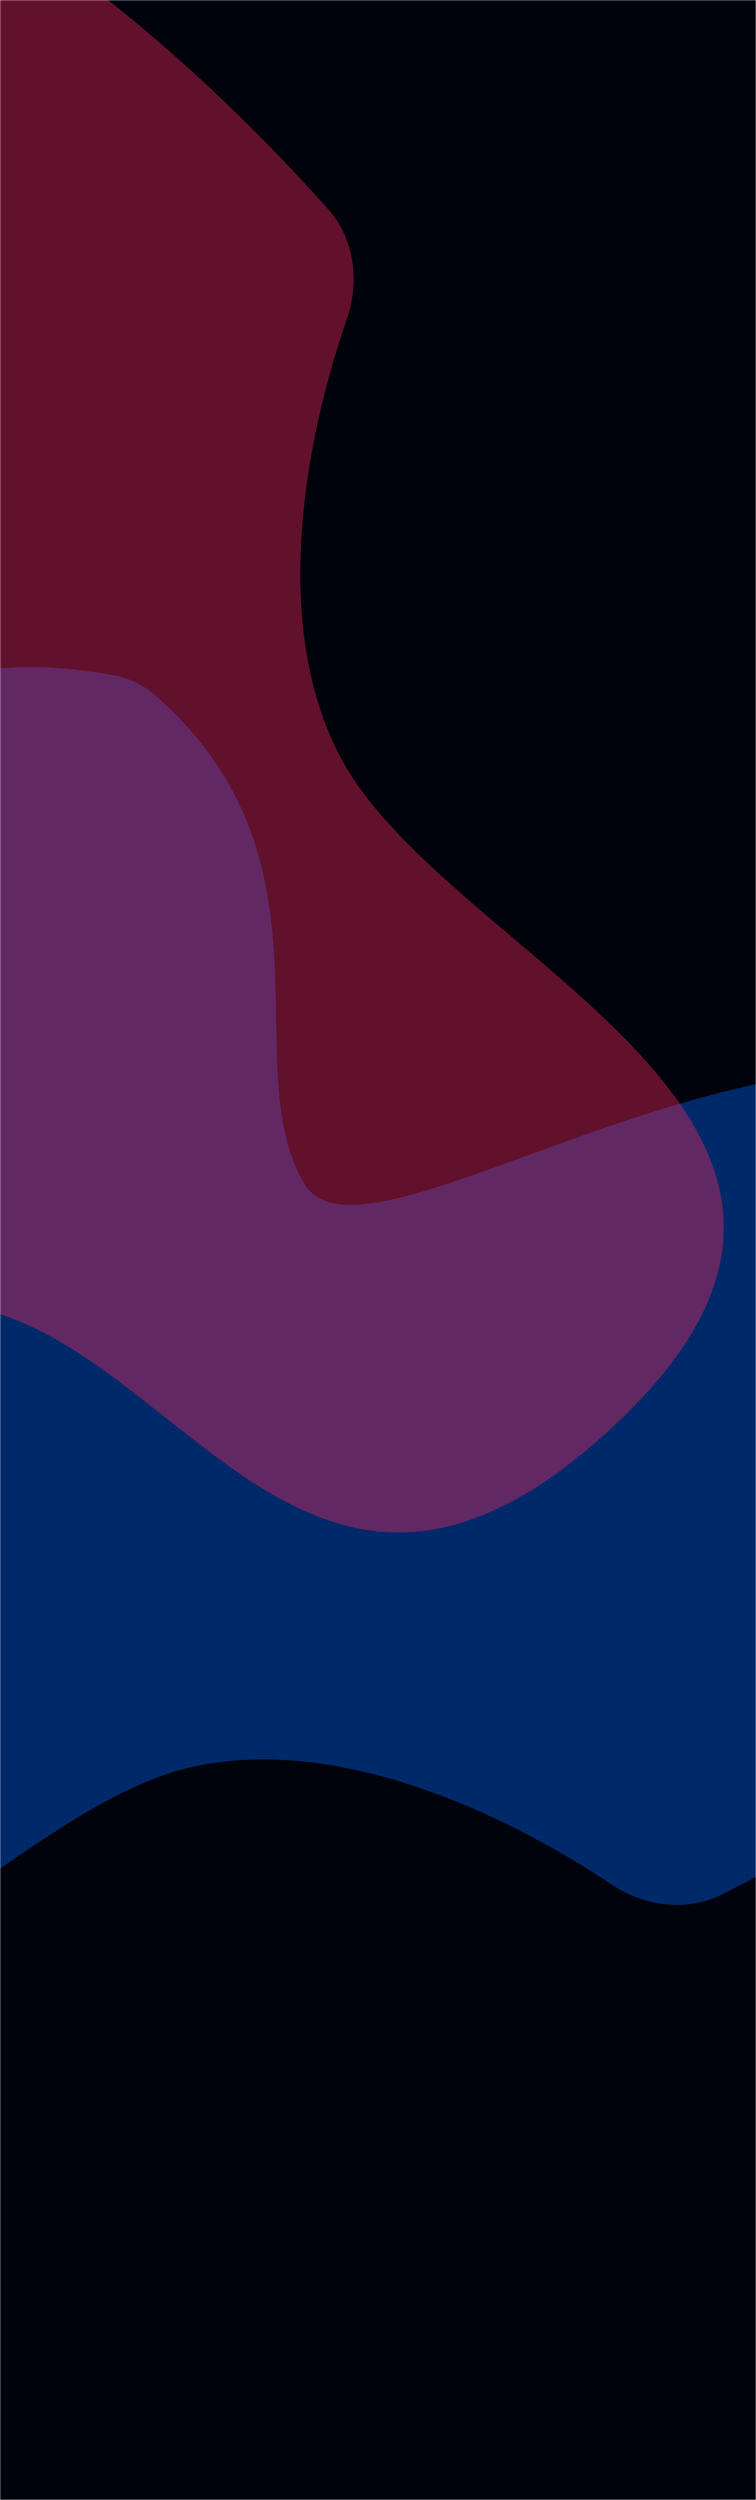 <svg width="360" height="1190" viewBox="0 0 360 1190" fill="none" xmlns="http://www.w3.org/2000/svg">
<mask id="mask0_325_1002" style="mask-type:alpha" maskUnits="userSpaceOnUse" x="0" y="0" width="360" height="1190">
<rect width="360" height="1190" fill="#181D24"/>
</mask>
<g mask="url(#mask0_325_1002)">
<rect width="1440" height="1400" fill="#00030B"/>
<g opacity="0.4" filter="url(#filter0_f_325_1002)">
<path d="M144.93 563.479C111.744 507.967 163.594 409.212 73.719 330.816C68.034 325.856 60.825 322.589 53.395 321.28C-142.641 286.734 -77.595 500.175 -115.544 598.521C-154.214 698.737 -348.689 710.626 -248.699 890.371C-148.709 1070.12 -16.841 867.866 88.817 841.727C159.185 824.318 241.741 863.849 290.784 896.756C306.681 907.423 326.994 910.349 344.052 901.661C473.425 835.772 663.203 697.12 563.565 573.3C429.62 406.845 179.154 620.726 144.93 563.479Z" fill="#0061F4"/>
</g>
<g opacity="0.4" filter="url(#filter1_f_325_1002)">
<path d="M-120.58 377.784C-165.9 423.924 -274.554 398.719 -327.688 505.491C-331.049 512.246 -332.388 520.047 -331.777 527.567C-315.65 725.969 -125.582 609.084 -20.837 620.943C85.899 633.026 146.558 818.181 295.193 676.005C443.828 533.828 214.814 457.365 162.817 361.745C128.187 298.062 145.567 208.195 165.009 152.426C171.311 134.35 169.008 113.957 156.29 99.648C59.84 -8.87 -122.278 -157.439 -216.893 -29.74C-344.086 141.93 -73.842 330.202 -120.58 377.784Z" fill="#F5265C"/>
</g>
<path opacity="0.4" d="M850.798 1189.57C788.008 1205.07 708.735 1126.61 607.481 1189.62C601.076 1193.61 595.843 1199.55 592.418 1206.27C502.051 1383.63 725.183 1383.85 808.131 1448.9C892.656 1515.19 847.151 1704.64 1048.28 1661.59C1249.41 1618.54 1094.57 1433.29 1100.47 1324.6C1104.4 1252.22 1166.35 1184.84 1212.16 1147.56C1227.01 1135.48 1235.75 1116.91 1232.43 1098.06C1207.26 955.069 1130.17 733.04 982.622 792.109C784.271 871.518 915.551 1173.58 850.798 1189.57Z" fill="#F5265C"/>
</g>
<defs>
<filter id="filter0_f_325_1002" x="-476.959" y="117.537" width="1268.39" height="1046.54" filterUnits="userSpaceOnUse" color-interpolation-filters="sRGB">
<feFlood flood-opacity="0" result="BackgroundImageFix"/>
<feBlend mode="normal" in="SourceGraphic" in2="BackgroundImageFix" result="shape"/>
<feGaussianBlur stdDeviation="100" result="effect1_foregroundBlur_325_1002"/>
</filter>
<filter id="filter1_f_325_1002" x="-531.921" y="-278.992" width="1076.54" height="1208.44" filterUnits="userSpaceOnUse" color-interpolation-filters="sRGB">
<feFlood flood-opacity="0" result="BackgroundImageFix"/>
<feBlend mode="normal" in="SourceGraphic" in2="BackgroundImageFix" result="shape"/>
<feGaussianBlur stdDeviation="100" result="effect1_foregroundBlur_325_1002"/>
</filter>
</defs>
</svg>
